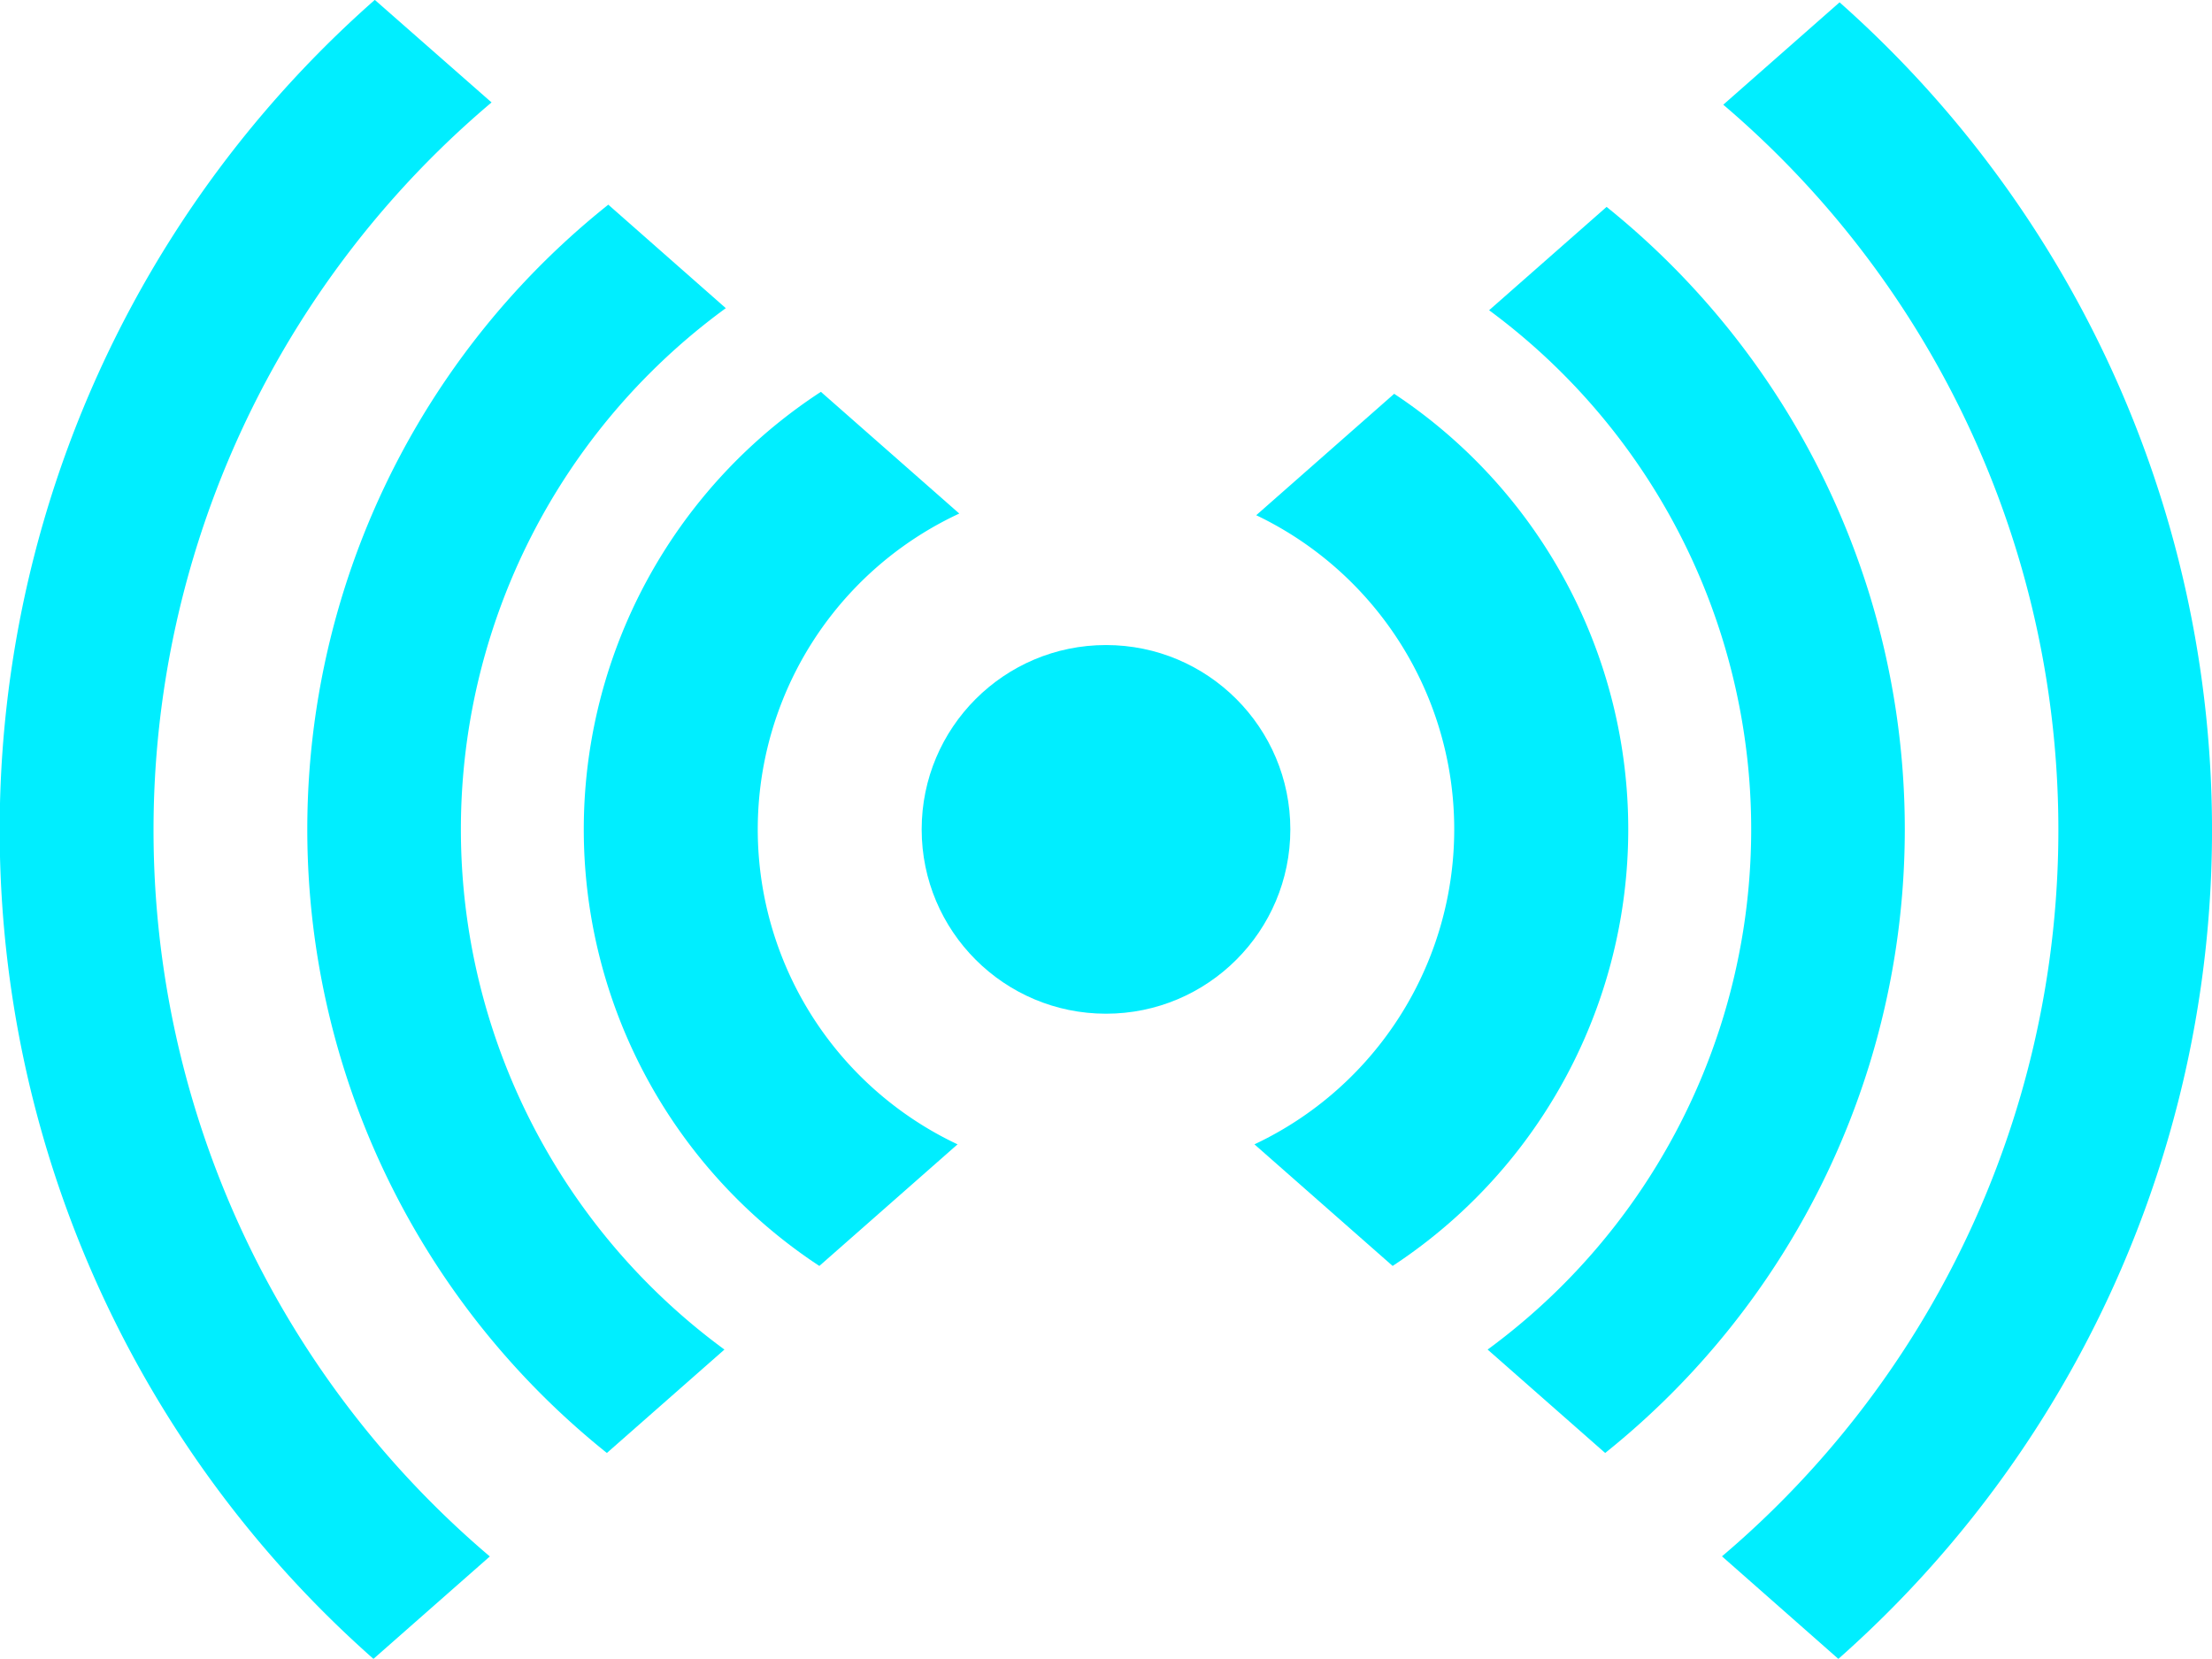 <svg id="Layer_1" data-name="Layer 1" xmlns="http://www.w3.org/2000/svg" viewBox="0 0 360 269.96"><defs><style>.cls-1{fill:#00eeffd5;}.cls-2{fill:none;}</style></defs><circle class="cls-1" cx="180" cy="134.98" r="30"/><path class="cls-1" d="M296.9,179.11l-22.45,19.76a56.67,56.67,0,0,1-.29,102.39l22.49,19.79a85,85,0,0,0,.25-141.94ZM226.12,198.6,203.6,178.79a85,85,0,0,0-.25,142.26l22.49-19.79a56.67,56.67,0,0,1,.28-102.66Z" transform="translate(-70 -115.02)"/><path class="cls-1" d="M331.47,148.69l-19.12,16.82a105,105,0,0,1-.24,169.15l19.13,16.83a130,130,0,0,0,.23-202.8ZM188.12,165.17,169,148.33a130,130,0,0,0-.23,203.16l19.13-16.83a105,105,0,0,1,.23-169.49Z" transform="translate(-70 -115.02)"/><path class="cls-2" d="M405,250a154.67,154.67,0,0,1-54.75,118.22l-19-16.73-19.13-16.83-15.46-13.61-22.49-19.79L250,280l-24.16,21.26-22.49,19.79-15.46,13.61-19.13,16.83-19,16.73A155,155,0,0,1,150,131.6l19,16.73,19.13,16.84,15.48,13.62,22.52,19.81L250.43,220l24-21.13,22.45-19.76,15.45-13.6,19.12-16.82,19-16.72A154.66,154.66,0,0,1,405,250Z" transform="translate(-70 -115.02)"/><path class="cls-1" d="M369.4,115.39l-18.94,16.67a155,155,0,0,1-.21,236.25L369.19,385a180,180,0,0,0,.21-269.59ZM150,131.69,131,115a180,180,0,0,0-.22,270l18.94-16.67A155,155,0,0,1,150,131.69Z" transform="translate(-70 -115.02)"/><path class="cls-2" d="M405,250a154.67,154.67,0,0,1-54.75,118.22l-19-16.73-19.13-16.83-15.46-13.61-22.49-19.79L250,280l-24.16,21.26-22.49,19.79-15.46,13.61-19.13,16.83-19,16.73A155,155,0,0,1,150,131.6l19,16.73,19.13,16.84,15.48,13.62,22.52,19.81L250.43,220l24-21.13,22.45-19.76,15.45-13.6,19.12-16.82,19-16.72A154.66,154.66,0,0,1,405,250Z" transform="translate(-70 -115.02)"/></svg>